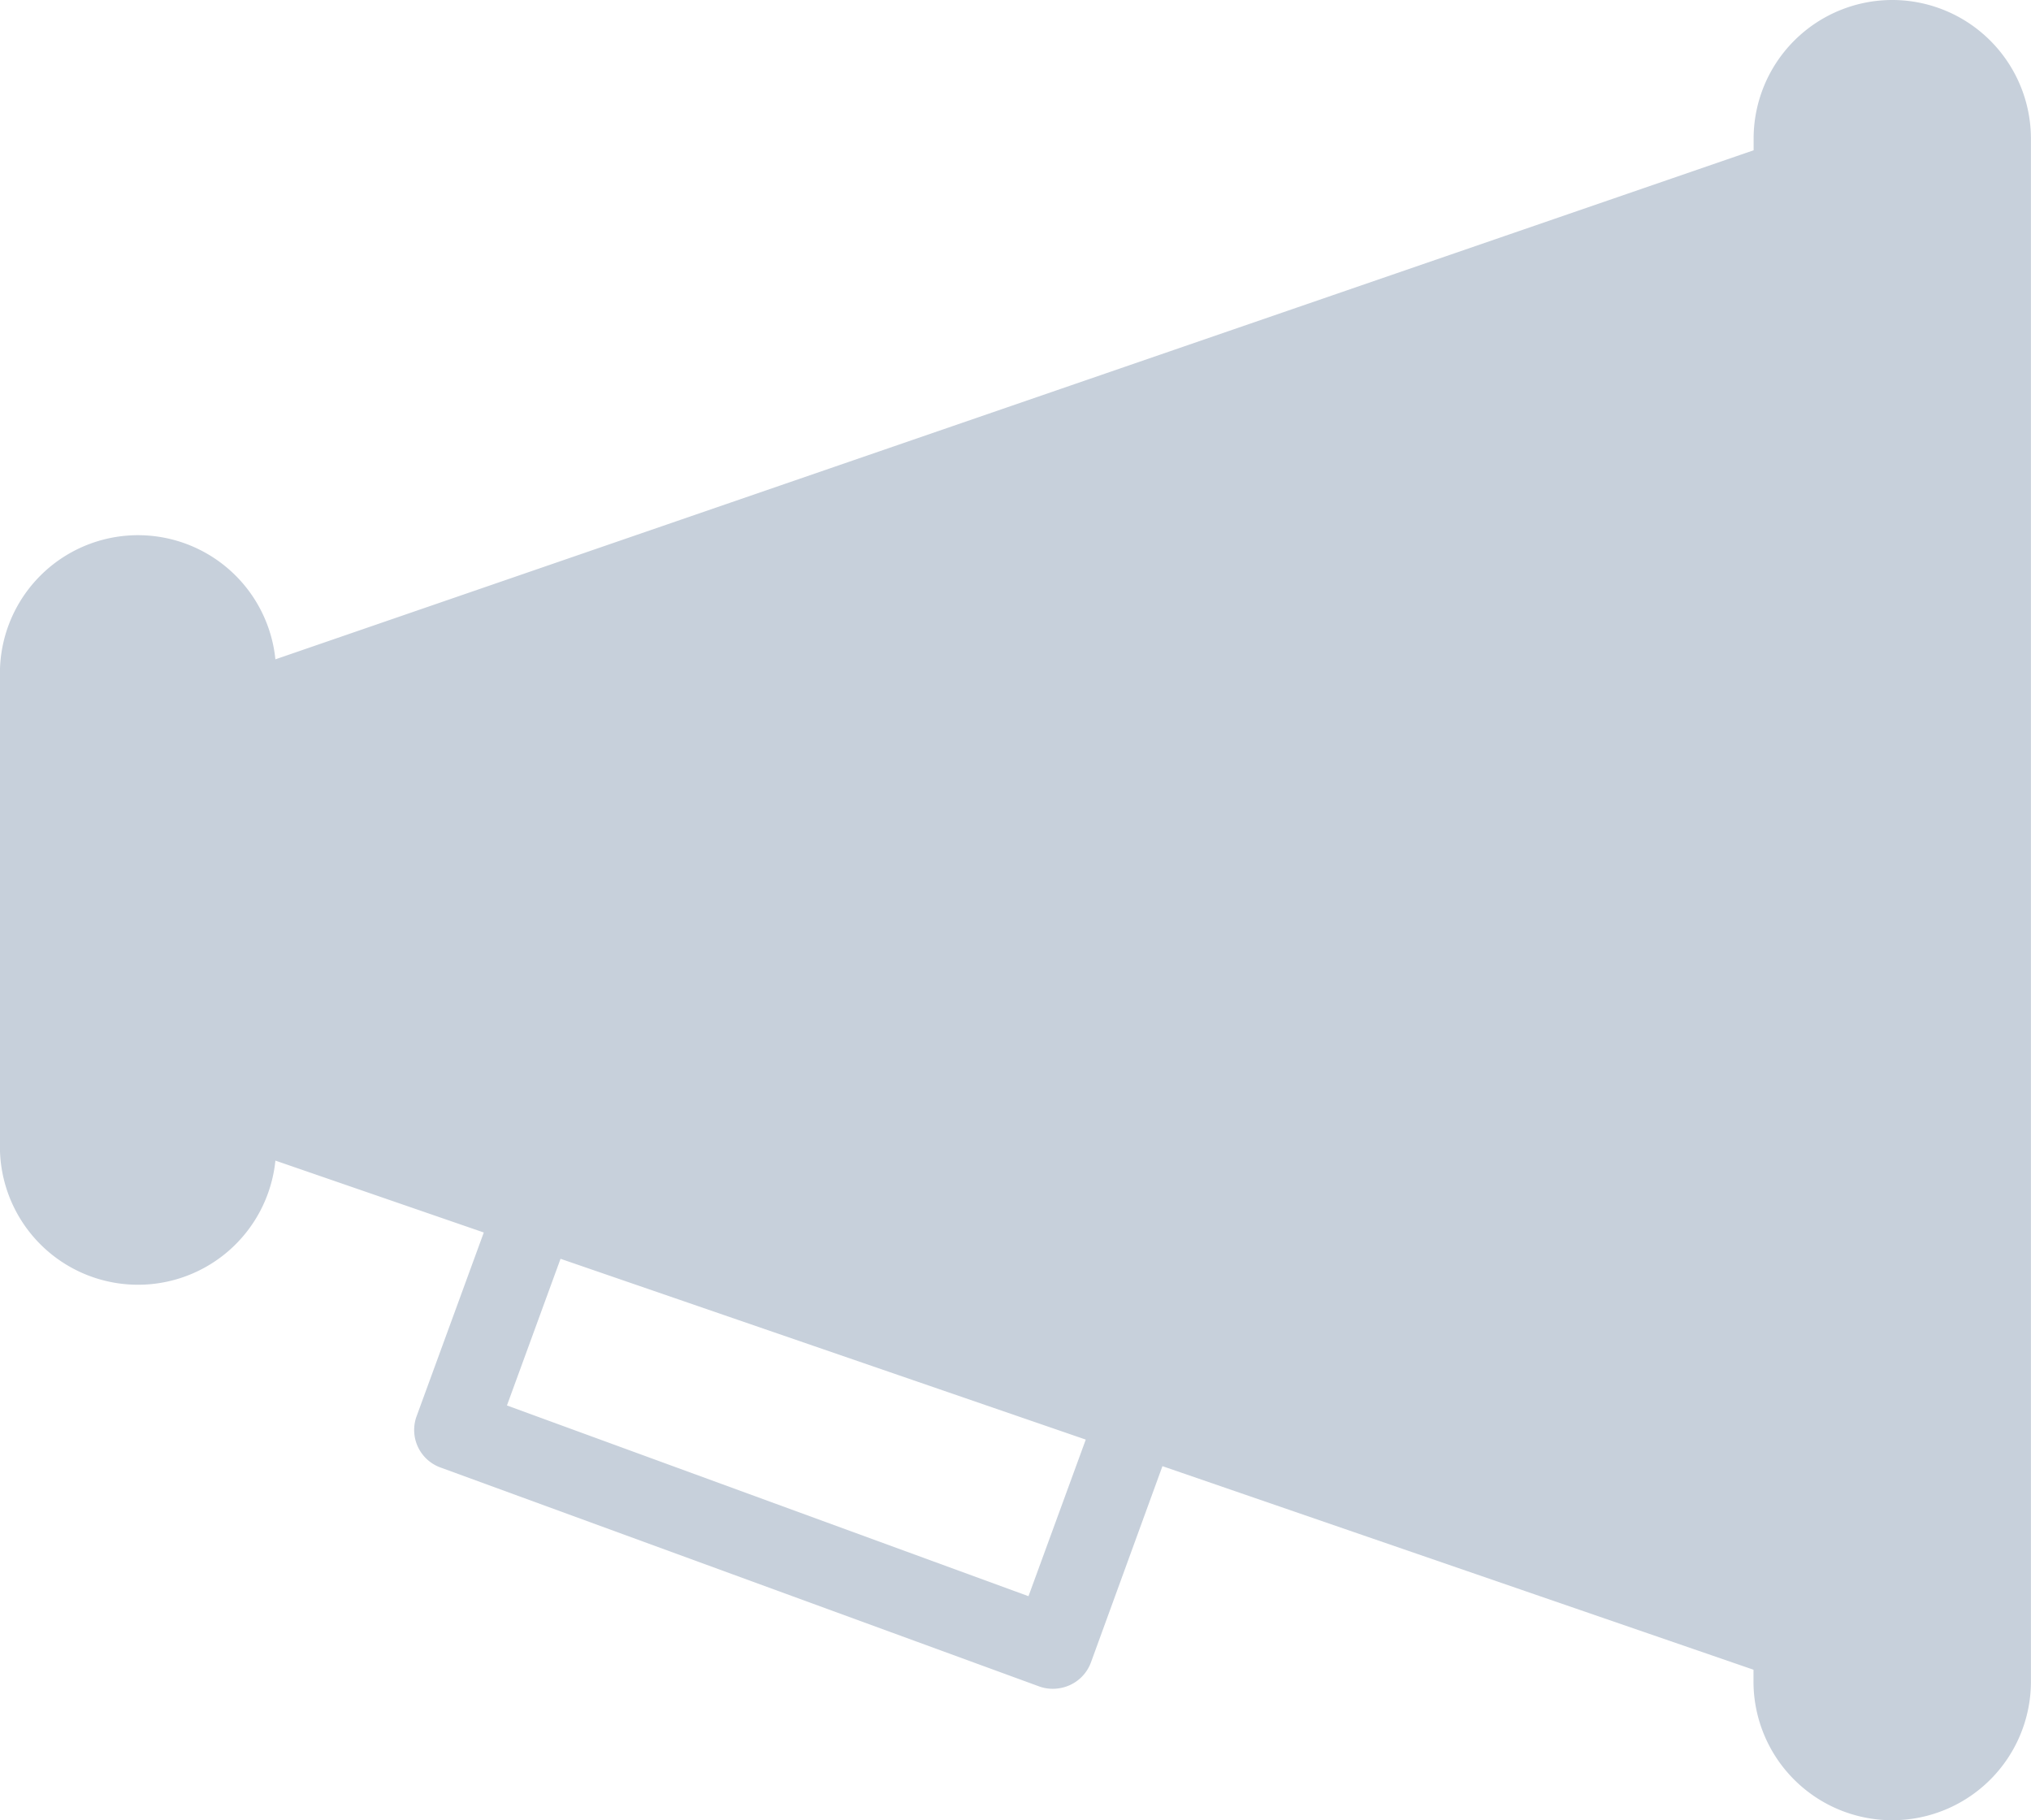 <svg xmlns="http://www.w3.org/2000/svg" width="30.885" height="27.673" viewBox="0 0 30.885 27.673"><defs><style>.a{fill:#c7d0db;}</style></defs><path class="a" d="M33.773,7.6a2.109,2.109,0,0,0-2.106,2.106v.179L9.188,17.625A2.1,2.1,0,0,0,5,17.909v7.054a2.1,2.1,0,0,0,4.188.284l3.169,1.093-1.019,2.786a.607.607,0,0,0,.371.791L20.8,33.241a.6.6,0,0,0,.21.037.632.632,0,0,0,.259-.056.61.61,0,0,0,.321-.346l1.087-2.983,8.988,3.095v.179a2.109,2.109,0,0,0,4.219,0V9.706A2.11,2.11,0,0,0,33.773,7.6ZM20.64,31.87l-7.931-2.9.815-2.23,7.987,2.749Z" transform="translate(-5 -7.6)"/></svg>